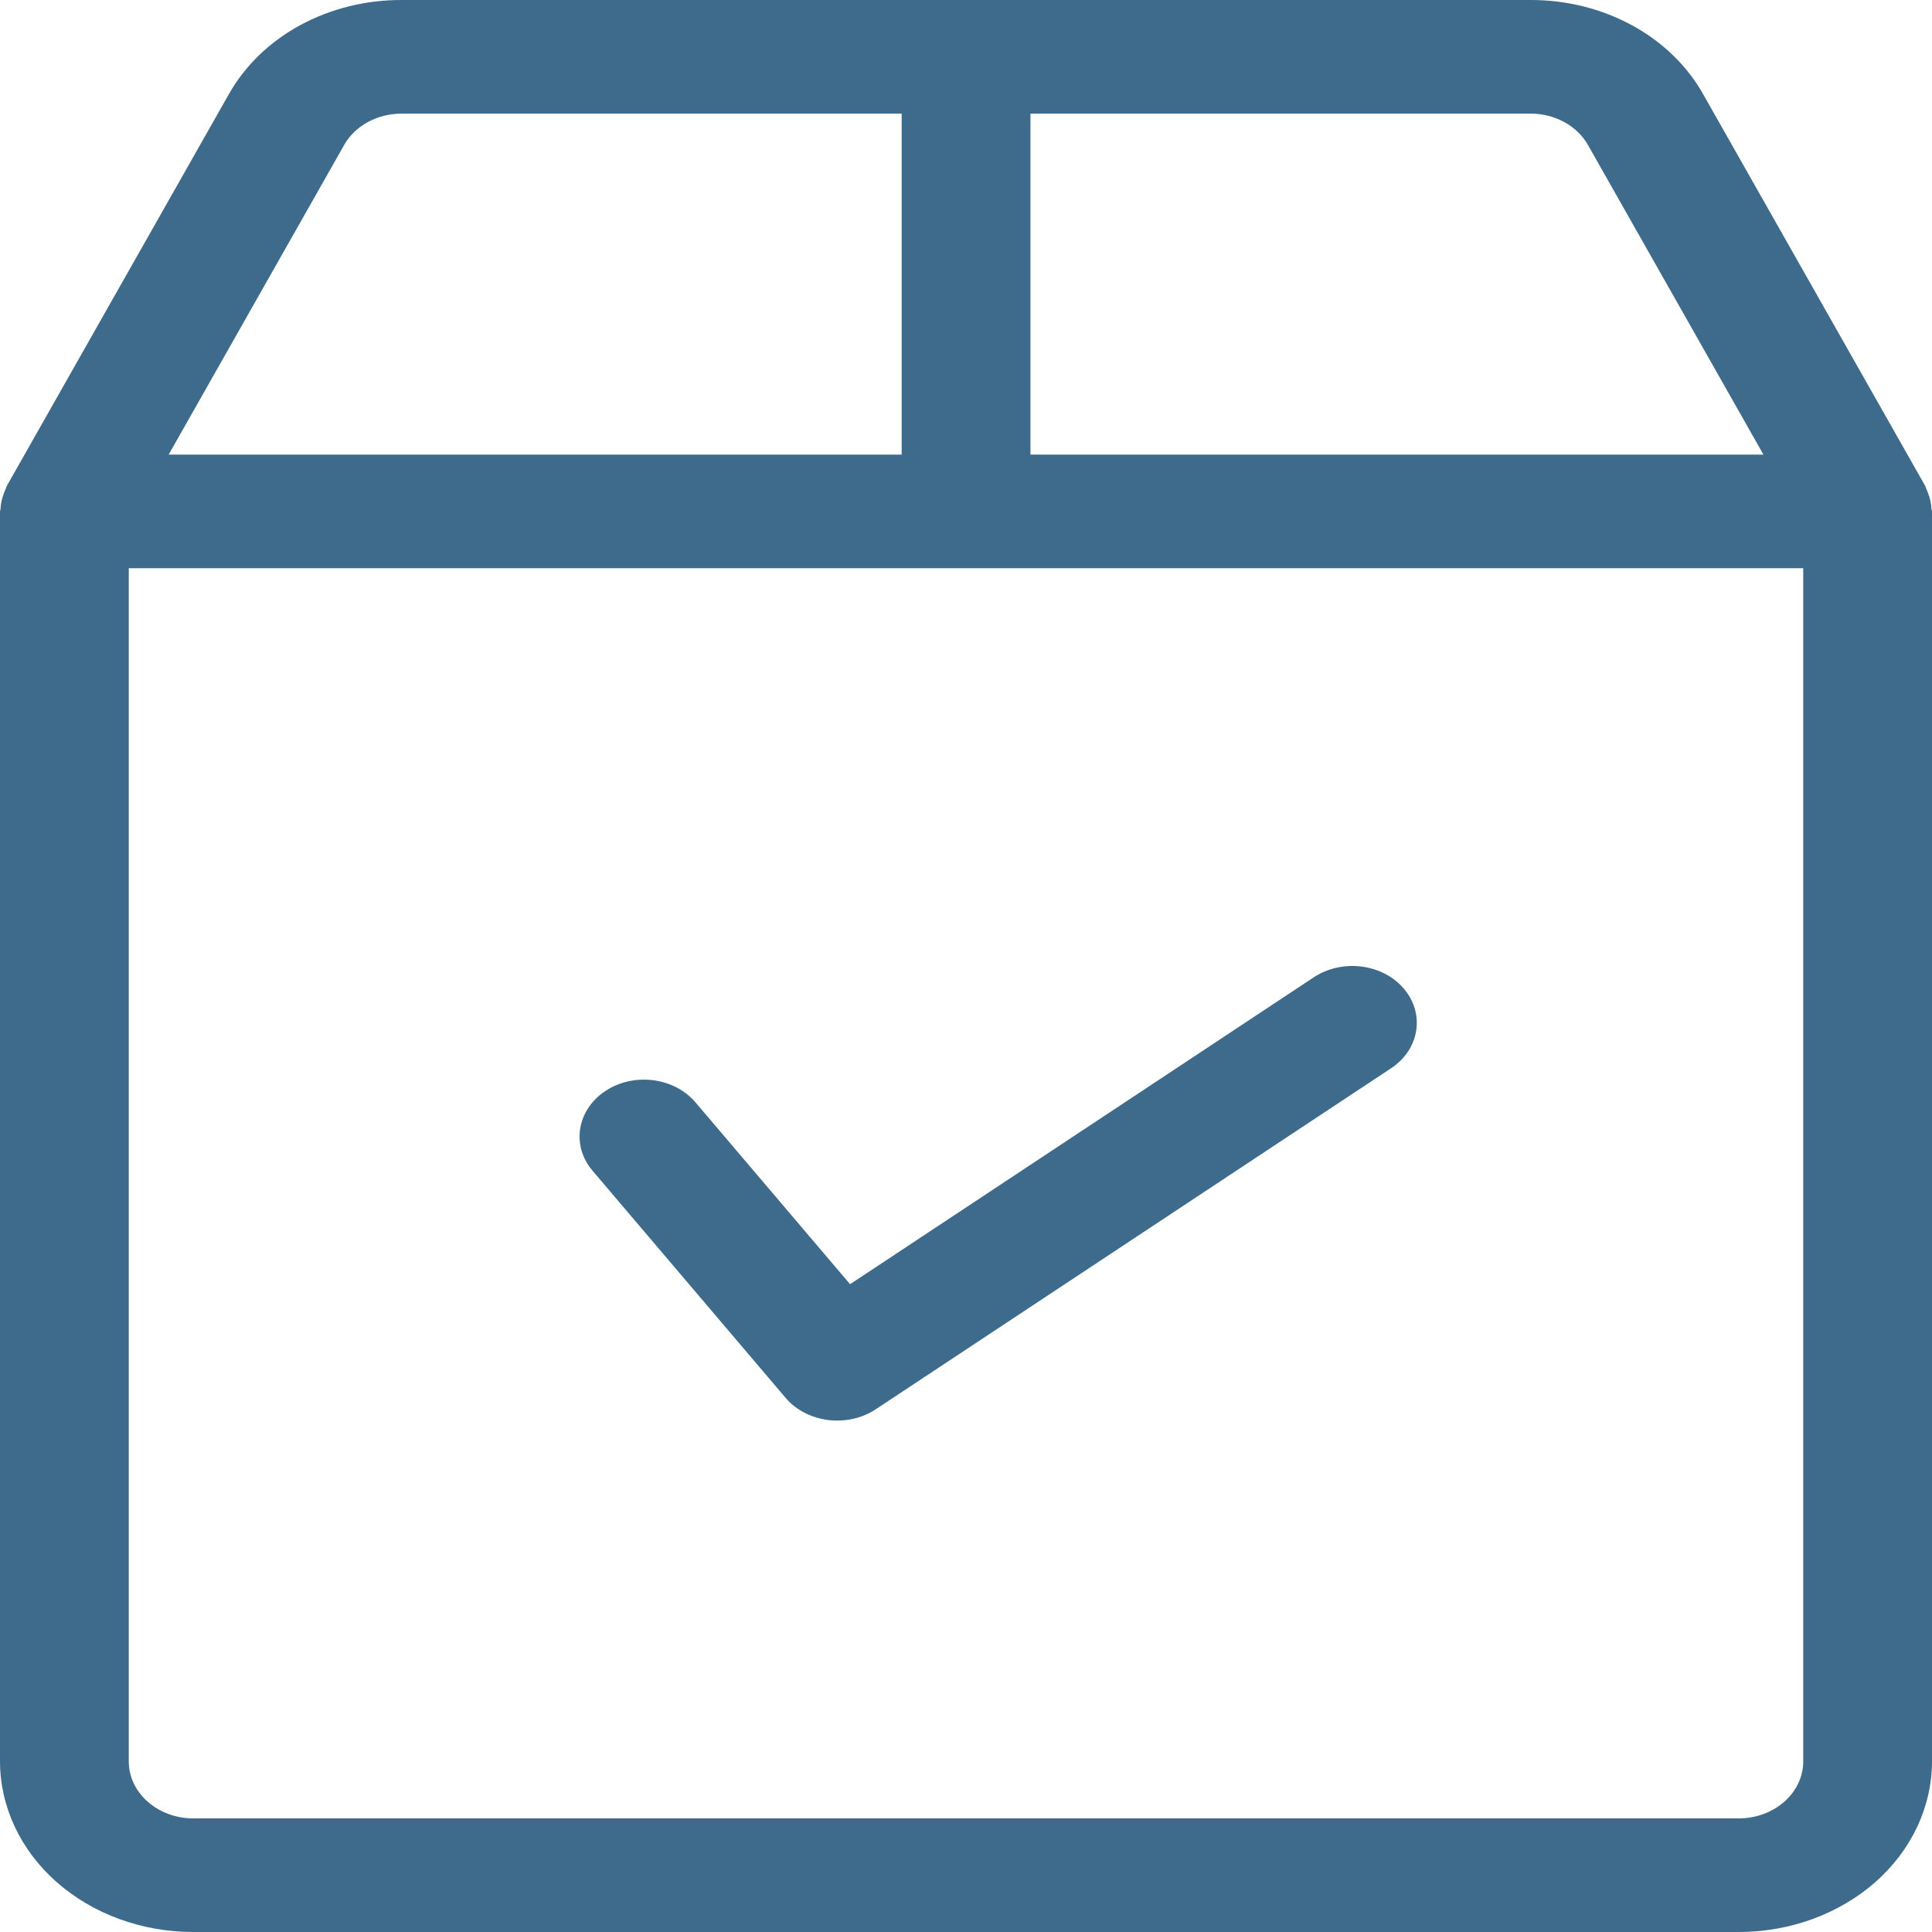 <svg width="20" height="20" viewBox="0 0 20 20" fill="none" xmlns="http://www.w3.org/2000/svg">
<path d="M8.8 13.294L13.6 10.117C13.895 9.923 14.312 9.975 14.533 10.235C14.754 10.495 14.695 10.864 14.4 11.059L9.067 14.588C8.772 14.783 8.354 14.73 8.133 14.471L6.133 12.118C5.912 11.858 5.972 11.489 6.267 11.294C6.561 11.099 6.979 11.152 7.2 11.412L8.8 13.294ZM20 5.294V18.235C19.999 18.703 19.789 19.152 19.414 19.483C19.039 19.813 18.53 20 18 20H2C1.47 20 0.961 19.814 0.586 19.483C0.211 19.152 0.001 18.703 0 18.235V5.294C0 5.286 0.005 5.279 0.005 5.271C0.008 5.21 0.022 5.149 0.046 5.092C0.052 5.079 0.055 5.066 0.062 5.053C0.065 5.046 0.066 5.038 0.07 5.031L2.369 0.975C2.534 0.682 2.789 0.434 3.105 0.262C3.421 0.09 3.786 -0.001 4.157 1.14502e-05H15.843C16.215 -0.001 16.579 0.09 16.895 0.262C17.211 0.434 17.466 0.682 17.631 0.975L19.93 5.031C19.934 5.038 19.935 5.046 19.938 5.053C19.945 5.066 19.948 5.079 19.954 5.092C19.978 5.15 19.992 5.21 19.995 5.271C19.995 5.279 20 5.286 20 5.294ZM15.843 1.176H10.667V4.706H18.255L16.439 1.502C16.327 1.302 16.096 1.176 15.843 1.176ZM1.746 4.706H9.334V1.176H4.158C3.905 1.176 3.674 1.302 3.562 1.502L1.746 4.706ZM18.667 5.882H1.333V18.235C1.334 18.56 1.632 18.823 2 18.824H18C18.368 18.823 18.666 18.56 18.667 18.235L18.667 5.882Z" fill="#3E6B8C"/>
</svg>
